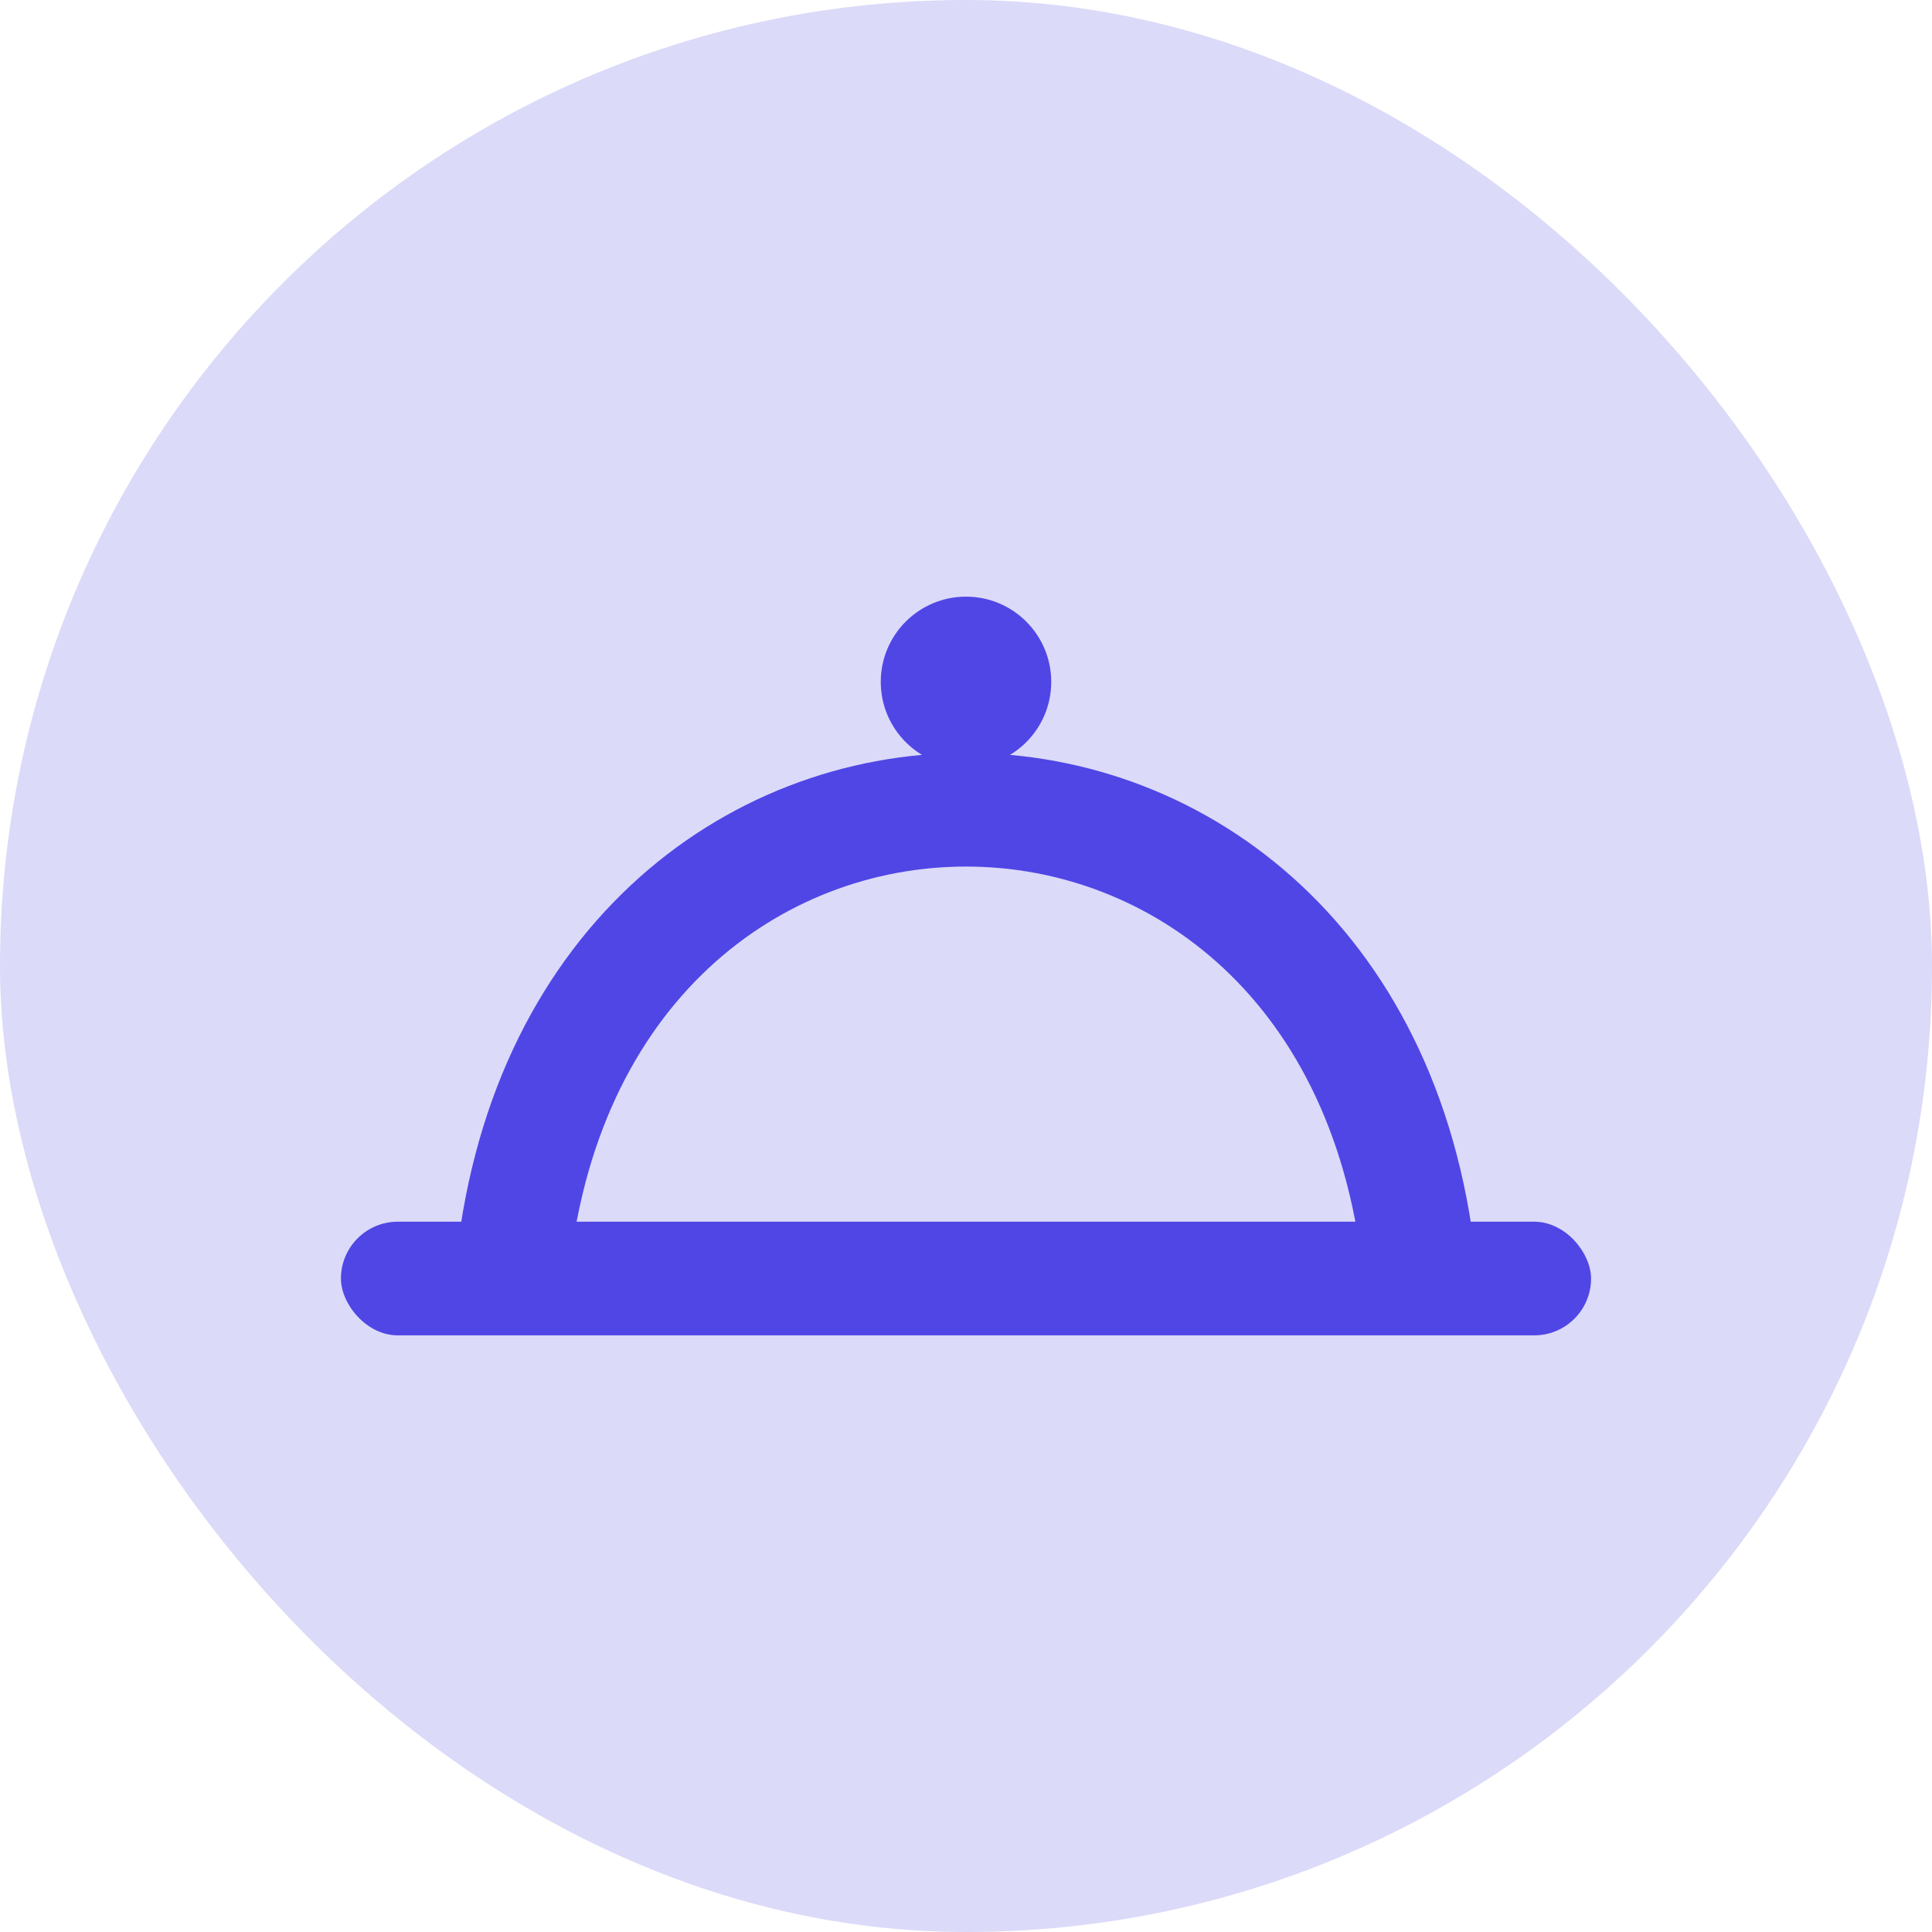 <svg width="34" height="34" viewBox="0 0 34 34" fill="none" xmlns="http://www.w3.org/2000/svg">
<rect width="34" height="34" rx="17" fill="#4F46E5" fill-opacity="0.2"/>
<rect x="6" y="21.5" width="22" height="2" rx="1" fill="#4F46E5"/>
<path d="M9 22.5C10 11.5 24 11.5 25 22.5" stroke="#4F46E5" stroke-width="2"/>
<circle cx="17" cy="12" r="1.5" fill="#4F46E5"/>
</svg>
